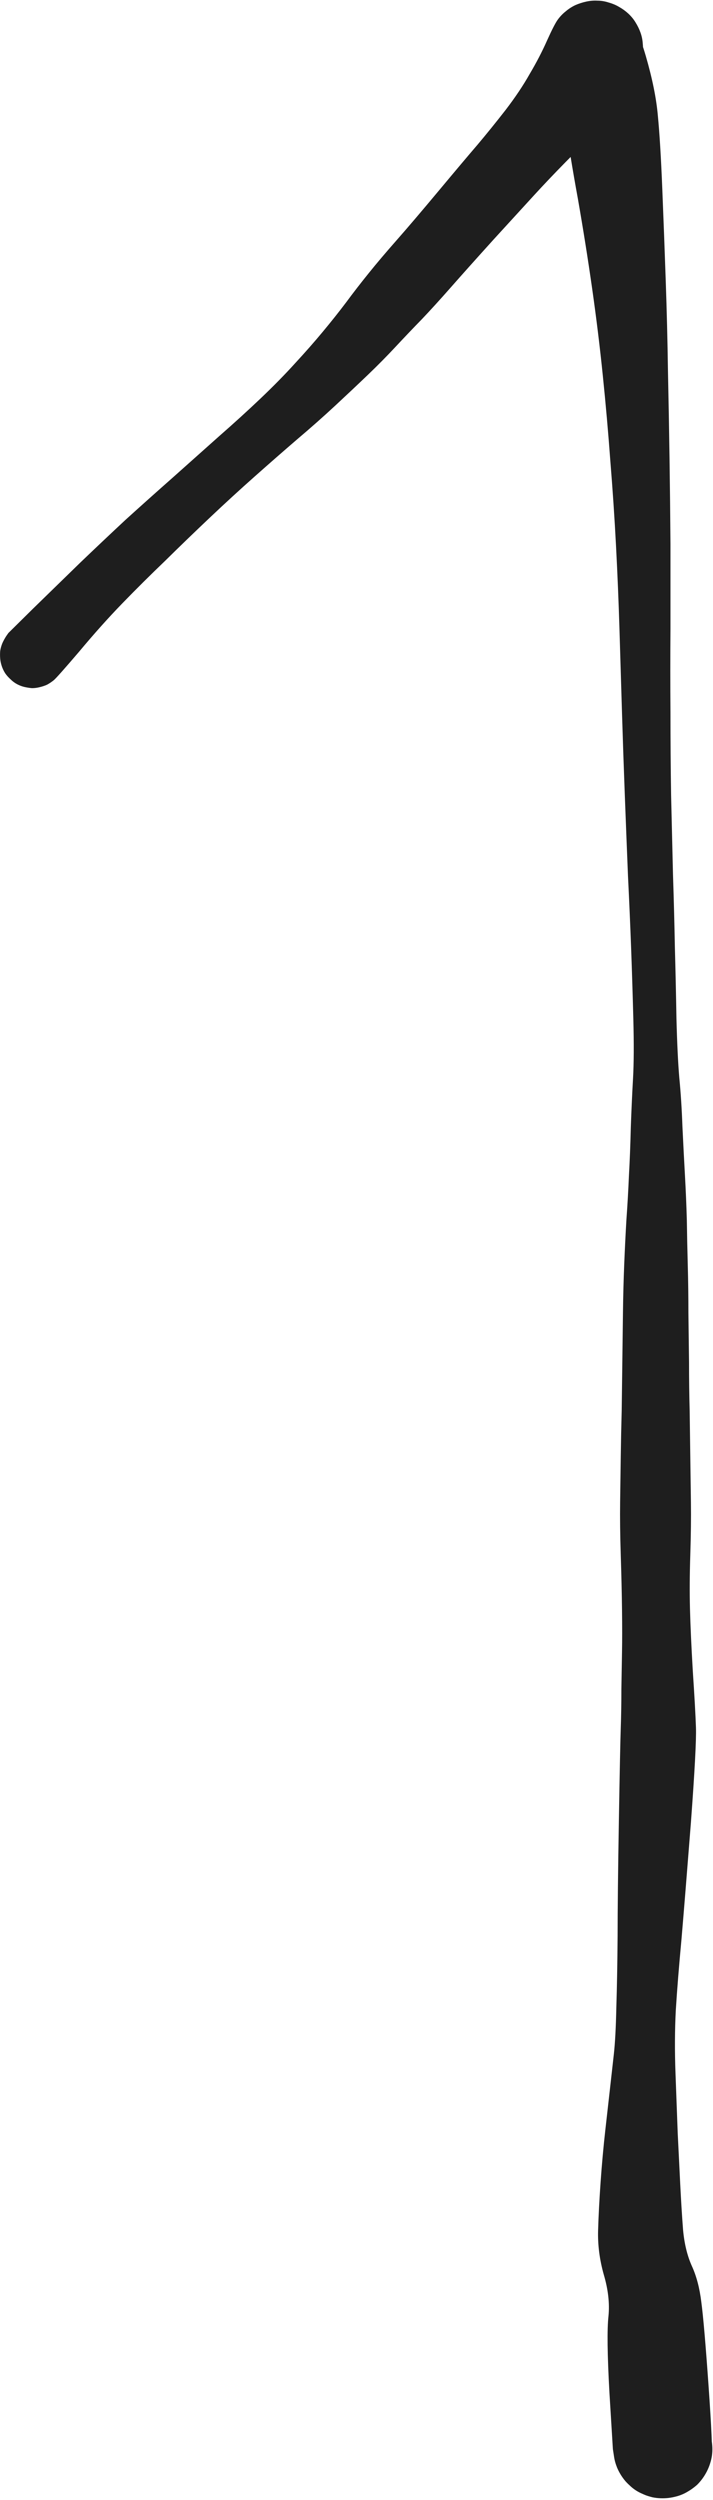 <?xml version="1.0" encoding="UTF-8" standalone="no"?>
<svg
   version="1.1"
   viewBox="0 0 10.717 37.532"
   width="10.717"
   height="37.532"
   filter="invert(93%) hue-rotate(180deg)"
   class="excalidraw-svg"
   id="svg1"
   xmlns="http://www.w3.org/2000/svg"
   xmlns:svg="http://www.w3.org/2000/svg">
  <!-- svg-source:excalidraw -->
  <defs
     id="defs1">
    <style
       class="style-fonts"
       id="style1" />
  </defs>
  <g
     transform="matrix(0.473,0,0,0.473,0.49,9.839)"
     stroke="none"
     id="g1">
    <path
       fill="#1e1e1e"
       d="m -0.77,-0.71 q 0,0 0.78,-0.77 0.79,-0.77 1.5,-1.46 0.71,-0.68 1.44,-1.36 0.74,-0.67 1.5,-1.34 0.75,-0.67 1.47,-1.31 0.72,-0.63 1.33,-1.21 0.61,-0.58 1.09,-1.11 0.49,-0.53 0.88,-1 0.4,-0.48 0.74,-0.93 0.34,-0.46 0.72,-0.93 0.37,-0.46 0.89,-1.05 0.52,-0.59 1.33,-1.56 0.81,-0.97 1.24,-1.47 0.43,-0.51 0.89,-1.1 0.46,-0.6 0.77,-1.15 0.32,-0.54 0.55,-1.06 0.23,-0.51 0.34,-0.66 0.11,-0.15 0.25,-0.26 0.14,-0.12 0.31,-0.2 0.16,-0.07 0.34,-0.11 0.18,-0.04 0.36,-0.03 0.18,0 0.36,0.06 0.18,0.05 0.33,0.14 0.16,0.09 0.29,0.21 0.14,0.13 0.23,0.28 0.1,0.16 0.16,0.33 0.06,0.17 0.07,0.35 0.02,0.19 -0.01,0.37 -0.03,0.18 -0.1,0.34 -0.07,0.17 -0.09,-0.61 -0.01,-0.77 0.3,0.3 0.31,1.07 0.38,1.89 0.08,0.82 0.14,2.31 0.06,1.48 0.11,2.93 0.05,1.44 0.07,2.84 0.03,1.41 0.05,2.78 0.02,1.37 0.03,2.72 0,1.36 0,2.7 -0.01,1.33 0,2.65 0,1.31 0.02,2.62 0.03,1.3 0.06,2.52 0.04,1.22 0.06,2.31 0.03,1.09 0.05,2.26 0.03,1.17 0.09,1.88 0.07,0.71 0.1,1.55 0.04,0.84 0.08,1.55 0.04,0.71 0.06,1.42 0.01,0.71 0.03,1.44 0.02,0.73 0.02,1.51 0.01,0.77 0.02,1.57 0,0.8 0.02,1.53 0.01,0.74 0.02,1.46 0.01,0.72 0.02,1.45 0.01,0.73 -0.02,1.67 -0.03,0.93 -0.01,1.71 0.02,0.79 0.09,1.98 0.08,1.2 0.1,1.79 0.02,0.58 -0.16,3.01 -0.19,2.42 -0.3,3.71 -0.12,1.28 -0.18,2.24 -0.05,0.95 -0.01,2.02 0.04,1.08 0.07,1.89 0.04,0.81 0.08,1.62 0.04,0.8 0.09,1.45 0.06,0.66 0.28,1.15 0.22,0.48 0.3,1.14 0.09,0.67 0.23,2.66 0.14,1.99 0.1,2.25 -0.04,0.25 -0.16,0.48 -0.12,0.23 -0.3,0.41 -0.19,0.17 -0.42,0.28 -0.23,0.11 -0.49,0.14 -0.26,0.03 -0.51,-0.02 -0.25,-0.06 -0.47,-0.19 -0.22,-0.13 -0.39,-0.32 -0.17,-0.2 -0.27,-0.44 -0.09,-0.24 -0.11,-0.49 -0.01,-0.26 0.05,-0.51 0.07,-0.25 0.21,-0.46 0.15,-0.22 0.35,-0.37 0.2,-0.16 0.45,-0.24 0.24,-0.09 0.5,-0.09 0.26,0 0.5,0.08 0.25,0.08 0.45,0.23 0.21,0.16 0.35,0.37 0.15,0.21 0.22,0.46 0.07,0.25 0.06,0.51 -0.01,0.25 -0.11,0.49 -0.09,0.24 -0.26,0.44 -0.16,0.2 -0.38,0.33 -0.22,0.14 -0.47,0.19 -0.25,0.06 -0.51,0.03 -0.26,-0.02 -0.49,-0.13 -0.24,-0.1 -0.42,-0.28 -0.19,-0.18 -0.31,-0.4 -0.13,-0.23 -0.17,-0.48 -0.04,-0.26 -0.04,-0.26 0,0 -0.11,-1.8 -0.1,-1.8 -0.03,-2.42 0.06,-0.61 -0.15,-1.32 -0.2,-0.71 -0.18,-1.4 0.02,-0.69 0.08,-1.54 0.06,-0.85 0.15,-1.65 0.09,-0.8 0.15,-1.33 0.06,-0.53 0.12,-1.07 0.06,-0.54 0.08,-1.5 0.03,-0.96 0.04,-2.25 0,-1.29 0.04,-3.65 0.04,-2.37 0.06,-2.95 0.02,-0.58 0.02,-1.24 0.01,-0.66 0.02,-1.19 0.01,-0.54 0,-1.34 -0.01,-0.8 -0.04,-1.73 -0.03,-0.94 -0.02,-1.67 0.01,-0.73 0.02,-1.45 0.01,-0.72 0.03,-1.46 0.01,-0.74 0.02,-1.53 0.01,-0.8 0.02,-1.58 0.01,-0.79 0.04,-1.53 0.03,-0.74 0.07,-1.42 0.05,-0.69 0.08,-1.4 0.04,-0.71 0.06,-1.54 0.03,-0.84 0.07,-1.54 0.04,-0.71 0.01,-1.88 Q 19.06,10.39 19.02,9.3 18.98,8.22 18.92,7 18.87,5.77 18.82,4.46 18.77,3.15 18.73,1.83 18.69,0.51 18.65,-0.81 q -0.04,-1.32 -0.11,-2.66 -0.07,-1.34 -0.18,-2.69 -0.1,-1.36 -0.24,-2.72 -0.14,-1.37 -0.34,-2.77 -0.2,-1.4 -0.45,-2.83 -0.26,-1.42 -0.43,-2.64 -0.18,-1.22 -0.25,-2.07 -0.07,-0.84 0.04,-0.99 0.11,-0.15 0.25,-0.26 0.14,-0.12 0.31,-0.2 0.16,-0.07 0.34,-0.11 0.18,-0.04 0.36,-0.03 0.18,0 0.36,0.06 0.18,0.05 0.33,0.14 0.16,0.09 0.29,0.21 0.14,0.13 0.23,0.28 0.1,0.16 0.16,0.33 0.06,0.17 0.07,0.35 0.02,0.18 -0.01,0.37 -0.03,0.18 -0.1,0.34 -0.07,0.17 -0.21,0.37 -0.15,0.19 -0.45,0.66 -0.29,0.46 -0.72,0.97 -0.42,0.5 -0.97,1.05 -0.54,0.55 -0.98,1.03 -0.45,0.49 -1.3,1.42 -0.85,0.94 -1.36,1.52 -0.52,0.59 -0.92,1.01 -0.41,0.42 -0.83,0.87 -0.42,0.45 -0.89,0.9 -0.47,0.45 -1.03,0.97 -0.56,0.52 -1.21,1.07 -0.64,0.55 -1.35,1.18 -0.7,0.62 -1.43,1.31 Q 4.9,-3.68 4.21,-3 3.51,-2.33 2.85,-1.65 2.19,-0.97 1.48,-0.12 0.77,0.71 0.67,0.79 0.57,0.87 0.46,0.93 0.35,0.98 0.22,1.01 0.1,1.04 -0.02,1.04 -0.14,1.03 -0.27,1 -0.39,0.97 -0.5,0.91 -0.61,0.85 -0.7,0.76 -0.8,0.67 -0.87,0.57 -0.94,0.46 -0.98,0.34 -1.02,0.22 -1.03,0.1 q -0.01,-0.12 0,-0.24 0.02,-0.13 0.07,-0.25 0.05,-0.11 0.12,-0.22 z"
       id="path1" />
  </g>
</svg>
